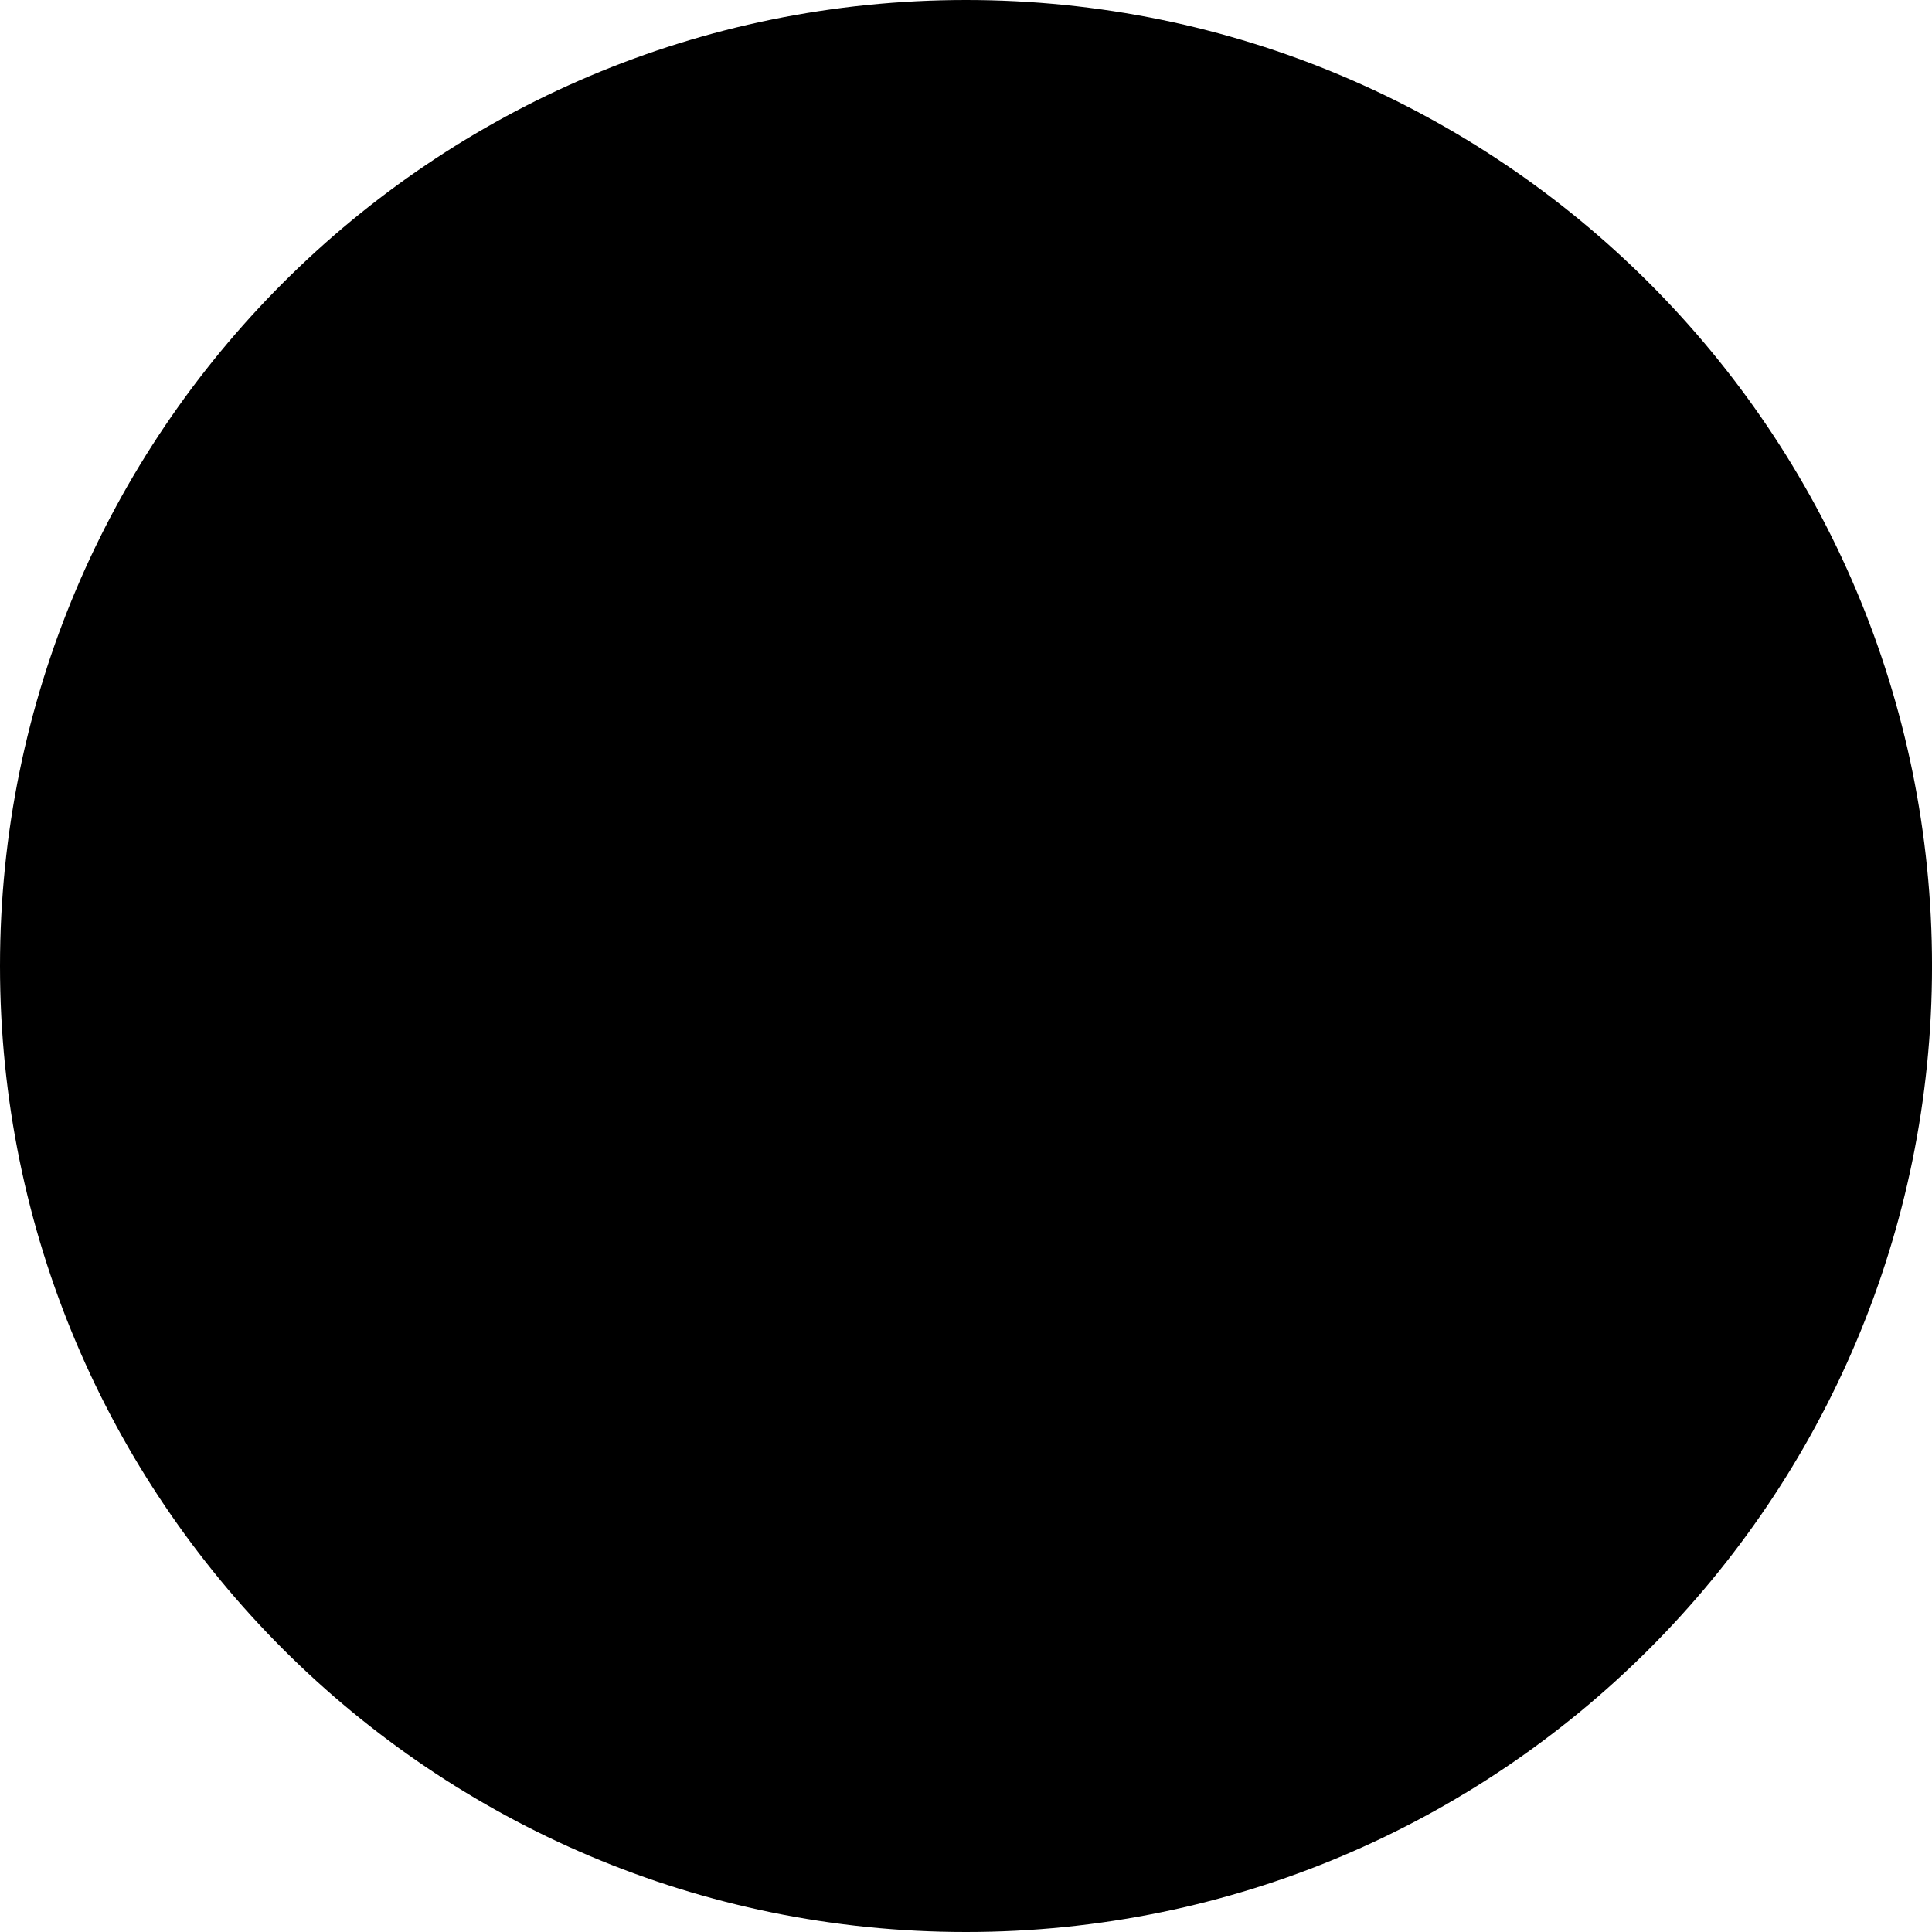 <svg id="Слой_1" data-name="Слой 1" xmlns="http://www.w3.org/2000/svg" viewBox="0 0 744.59 744.59">
<title>clock</title>
<path class="cls-1" d="M400,27.26c205.61,0,372.3,166.68,372.3,372.3S605.61,771.85,400,771.85,27.7,605.17,27.7,399.55,194.39,27.26,400,27.26" transform="translate(-27.7 -27.26)"/>
<path class="cls-1" d="M402.77,100.66c165.08,0,298.9,133.82,298.9,298.9s-133.82,298.9-298.9,298.9-298.9-133.82-298.9-298.9,133.82-298.9,298.9-298.9" transform="translate(-27.7 -27.26)"/>
<path class="cls-2" d="M599.26,300.91h0a7.43,7.43,0,0,1,2.53-10.2l23.49-14.15a7.43,7.43,0,0,1,10.2,2.53h0a7.43,7.43,0,0,1-2.53,10.2l-23.49,14.15A7.43,7.43,0,0,1,599.26,300.91Z" transform="translate(-27.7 -27.26)"/>
<path class="cls-2" d="M188.59,545.74h0a7.43,7.43,0,0,1,2.53-10.2l23.49-14.15a7.43,7.43,0,0,1,10.2,2.53h0a7.43,7.43,0,0,1-2.53,10.2l-23.49,14.15A7.43,7.43,0,0,1,188.59,545.74Z" transform="translate(-27.7 -27.26)"/>
<path class="cls-2" d="M515.88,597.65h0a7.43,7.43,0,0,1,10.32,2l15.45,22.66a7.43,7.43,0,0,1-2,10.32h0a7.43,7.43,0,0,1-10.32-2L513.92,608A7.43,7.43,0,0,1,515.88,597.65Z" transform="translate(-27.7 -27.26)"/>
<path class="cls-2" d="M268.25,188.25h0a7.43,7.43,0,0,1,10.32,2L294,212.86a7.43,7.43,0,0,1-2,10.32h0a7.43,7.43,0,0,1-10.32-2L266.3,198.58A7.43,7.43,0,0,1,268.25,188.25Z" transform="translate(-27.7 -27.26)"/>
<path class="cls-2" d="M525.47,225h0a7.43,7.43,0,0,1-2.6-10.18l14-23.59a7.43,7.43,0,0,1,10.18-2.6h0a7.43,7.43,0,0,1,2.6,10.18l-14,23.59A7.43,7.43,0,0,1,525.47,225Z" transform="translate(-27.7 -27.26)"/>
<path class="cls-2" d="M279.74,635.14h0a7.43,7.43,0,0,1-2.6-10.18l14-23.59a7.43,7.43,0,0,1,10.18-2.6h0a7.43,7.43,0,0,1,2.6,10.18l-14,23.59A7.43,7.43,0,0,1,279.74,635.14Z" transform="translate(-27.7 -27.26)"/>
<path class="cls-2" d="M592.57,525.86h0a7.43,7.43,0,0,1,10-3.17l24.34,12.64a7.43,7.43,0,0,1,3.17,10h0a7.43,7.43,0,0,1-10,3.17l-24.34-12.64A7.43,7.43,0,0,1,592.57,525.86Z" transform="translate(-27.7 -27.26)"/>
<path class="cls-2" d="M180.58,282.56h0a7.43,7.43,0,0,1,10-3.17L214.94,292a7.43,7.43,0,0,1,3.17,10h0a7.43,7.43,0,0,1-10,3.17l-24.34-12.64A7.43,7.43,0,0,1,180.58,282.56Z" transform="translate(-27.7 -27.26)"/>
<line class="cls-1" x1="371.2" y1="106.63" x2="371.2" y2="192.31"/>
<line class="cls-1" x1="371.2" y1="559.63" x2="371.2" y2="645.31"/>
<line class="cls-1" x1="556.81" y1="372.34" x2="642.49" y2="372.34"/>
<line class="cls-1" x1="99.81" y1="372.34" x2="185.49" y2="372.34"/>
</svg>